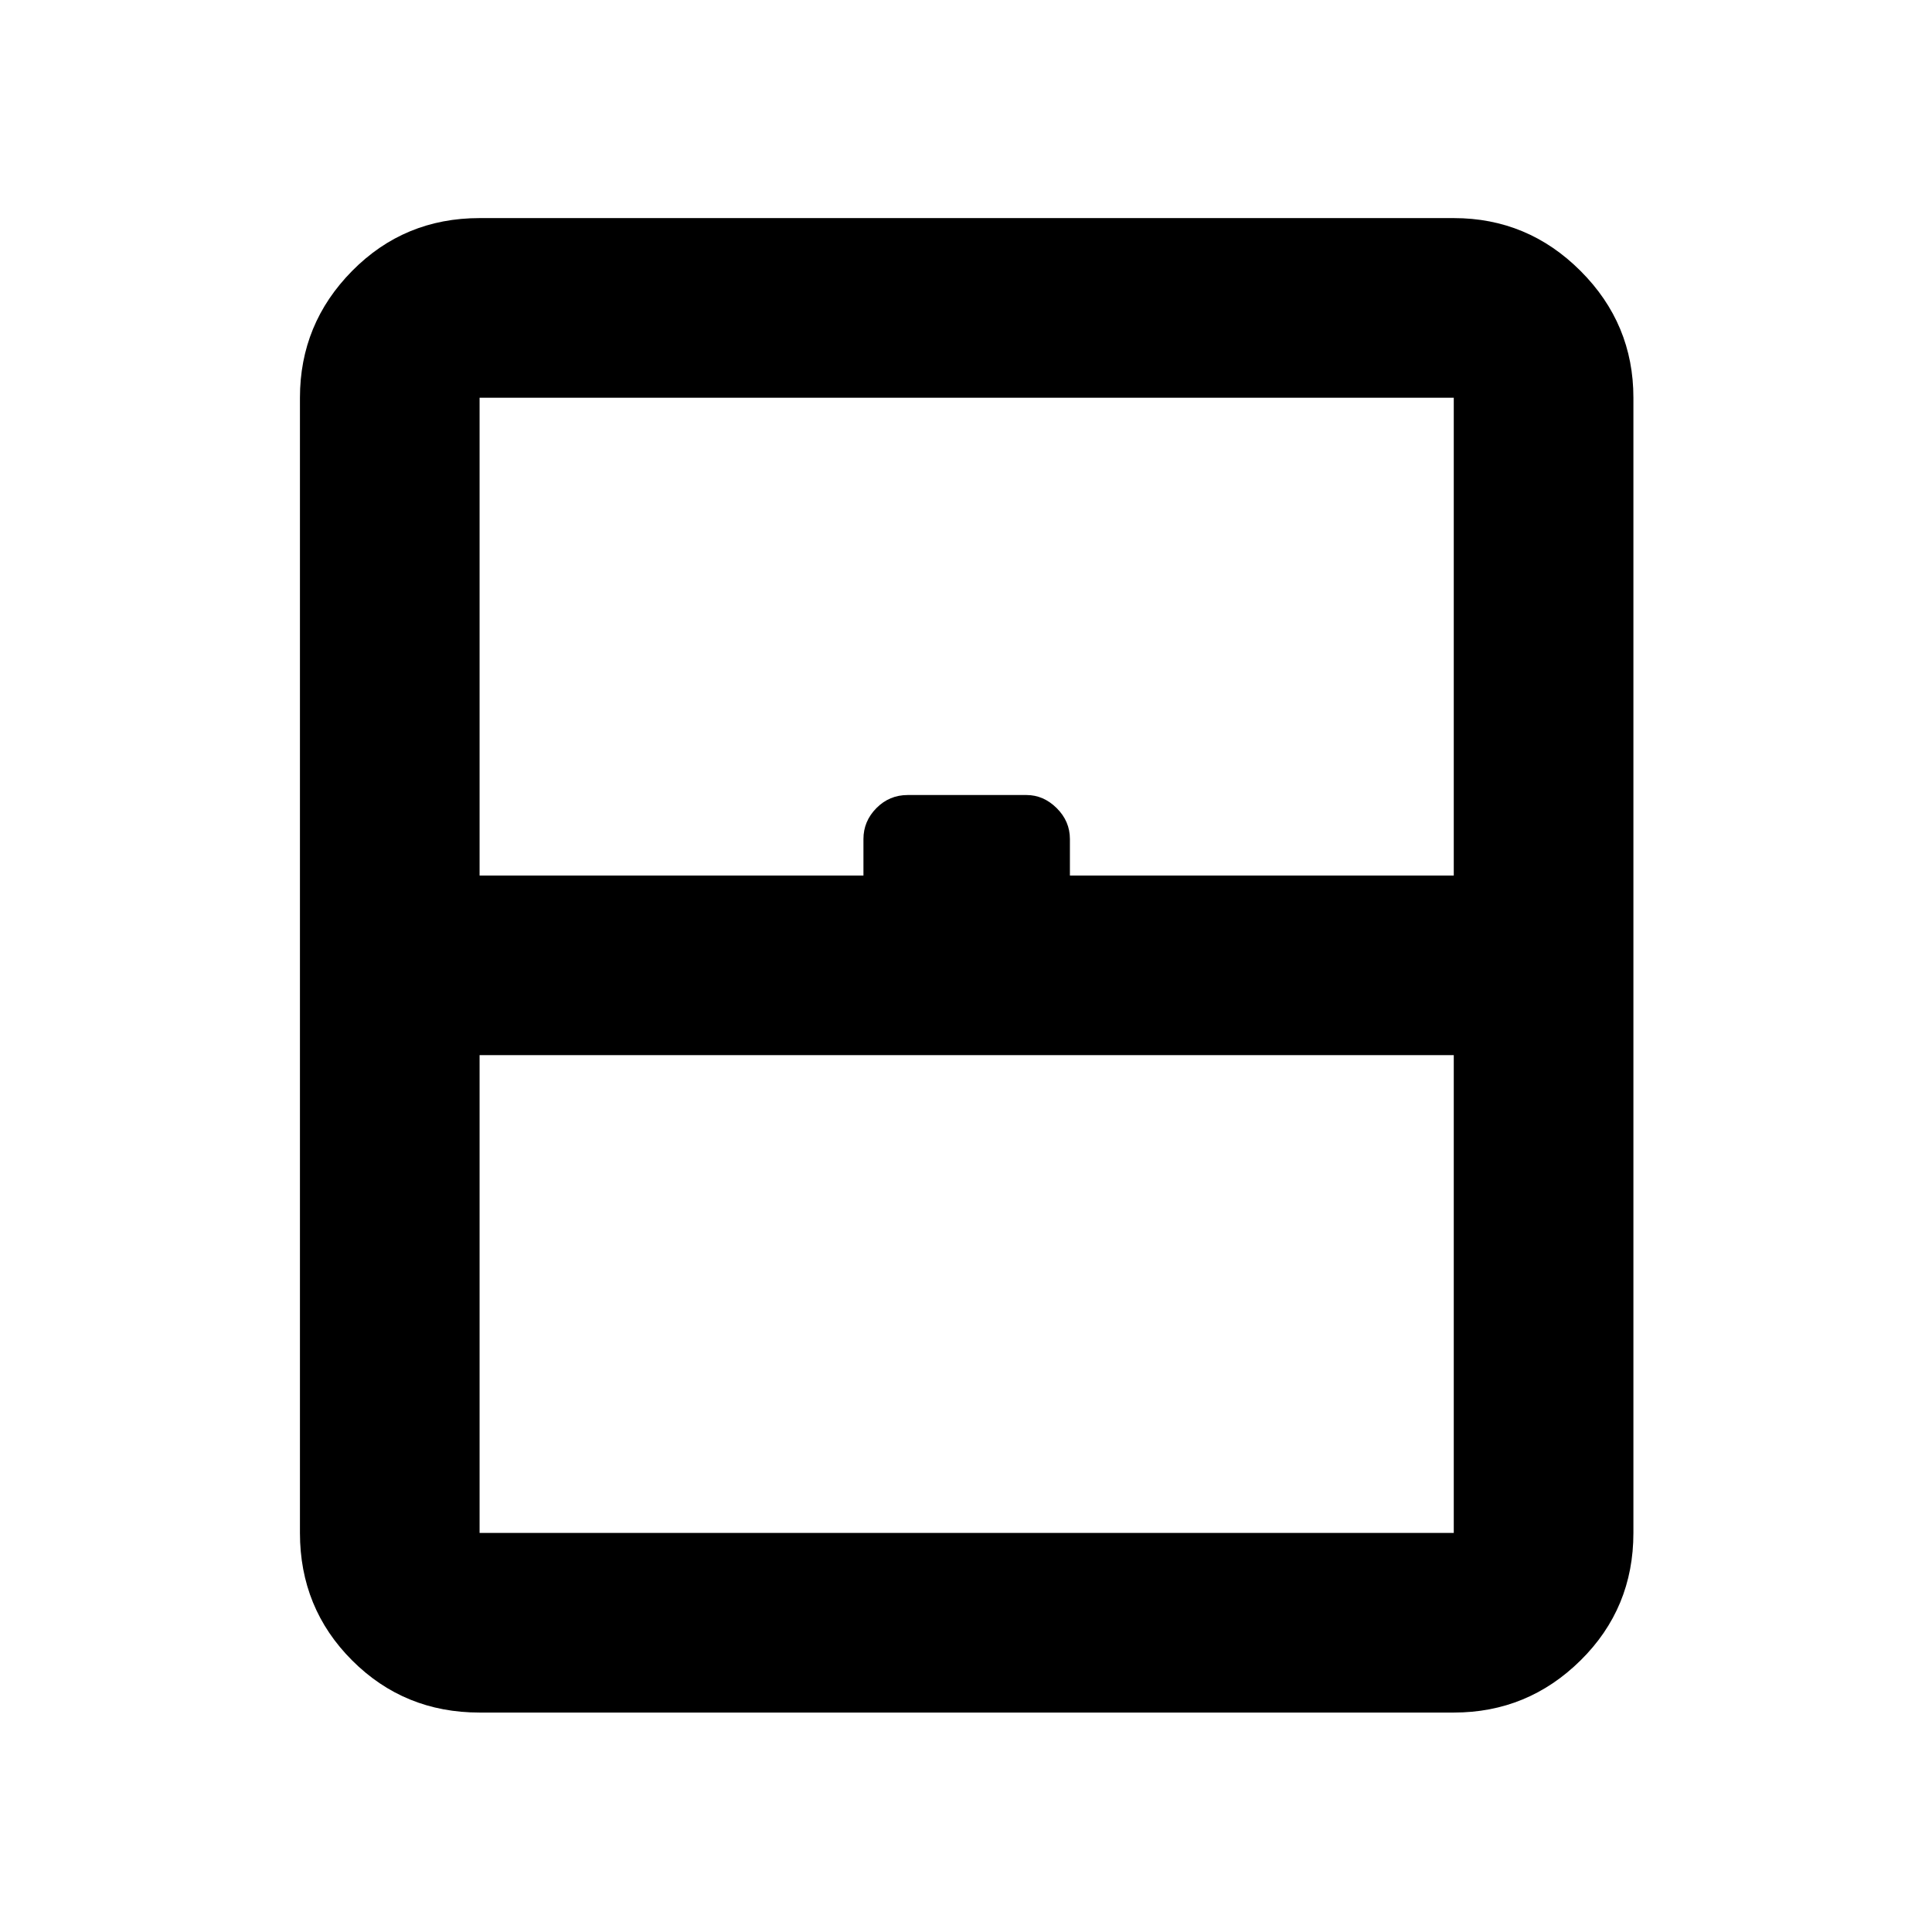 <svg xmlns="http://www.w3.org/2000/svg" height="40" viewBox="0 -960 960 960" width="40"><path d="M238.3-198.3h484.07v-237.4H238.3v237.4Zm0 89.26q-37.42 0-63.34-25.92t-25.92-63.34v-564.07q0-36.75 25.92-63 25.92-26.26 63.34-26.26h484.07q36.75 0 63 26.26 26.26 26.25 26.26 63v564.07q0 37.42-26.26 63.34-26.25 25.92-63 25.92H238.3Zm0-415.92h190.74v-18.14q0-8.83 6.43-15.35 6.44-6.51 15.57-6.51h59.01q8.45 0 15.02 6.51 6.56 6.52 6.56 15.35v18.14h190.74v-237.41H238.3v237.41Zm0 326.66h484.07H238.3Z"/></svg>